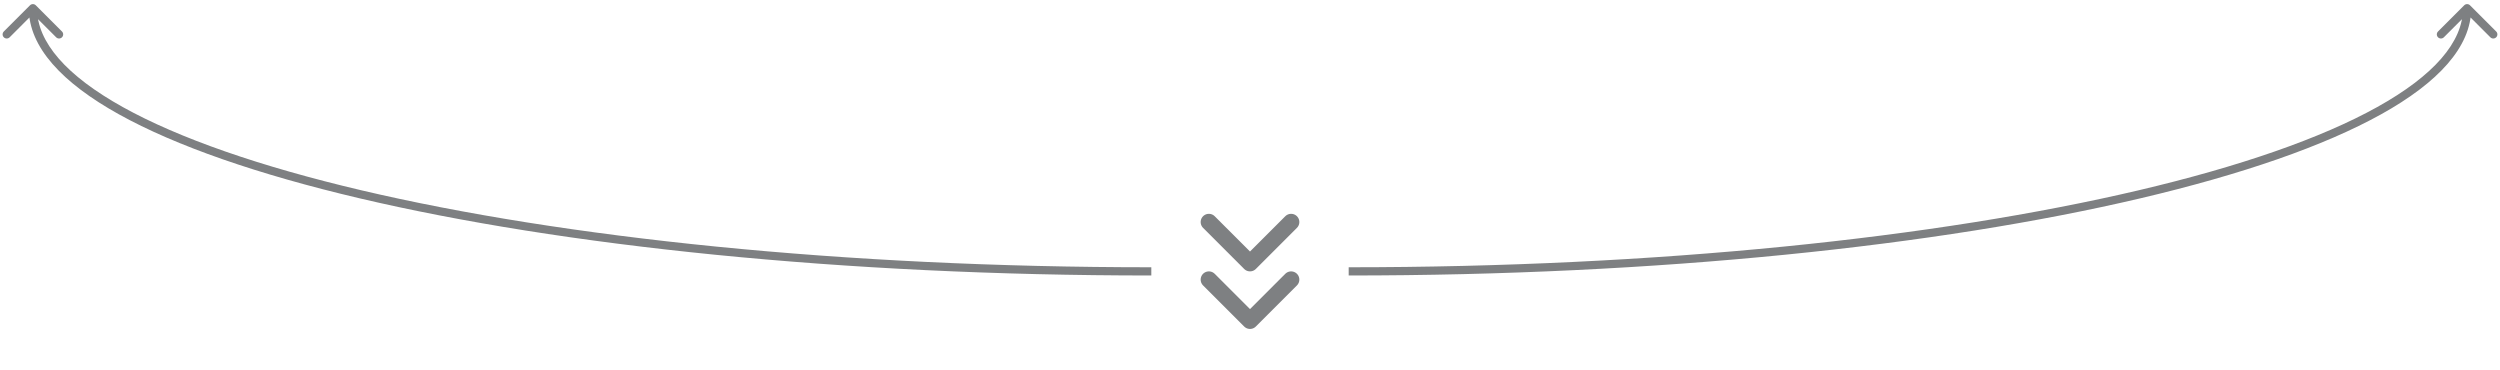 <svg width="304" height="45" viewBox="0 0 304 45" fill="none" xmlns="http://www.w3.org/2000/svg">
<path d="M300.354 0.646C300.158 0.451 299.842 0.451 299.646 0.646L296.464 3.828C296.269 4.024 296.269 4.34 296.464 4.536C296.66 4.731 296.976 4.731 297.172 4.536L300 1.707L302.828 4.536C303.024 4.731 303.34 4.731 303.536 4.536C303.731 4.34 303.731 4.024 303.536 3.828L300.354 0.646ZM299.5 1C299.5 5.117 295.936 9.199 289.069 13.019C282.245 16.815 272.338 20.25 260.052 23.141C235.488 28.92 201.529 32.5 164 32.5V33.5C201.582 33.5 235.622 29.916 260.281 24.114C272.606 21.214 282.616 17.753 289.556 13.893C296.453 10.056 300.5 5.719 300.5 1H299.5Z" fill="#7E8082"/>
<path d="M3.646 0.646C3.842 0.451 4.158 0.451 4.354 0.646L7.536 3.828C7.731 4.024 7.731 4.34 7.536 4.536C7.34 4.731 7.024 4.731 6.828 4.536L4 1.707L1.172 4.536C0.976 4.731 0.66 4.731 0.464 4.536C0.269 4.34 0.269 4.024 0.464 3.828L3.646 0.646ZM4.5 1C4.5 5.117 8.064 9.199 14.931 13.019C21.755 16.815 31.662 20.25 43.948 23.141C68.512 28.92 102.471 32.5 140 32.5V33.5C102.418 33.5 68.378 29.916 43.719 24.114C31.394 21.214 21.384 17.753 14.444 13.893C7.547 10.056 3.5 5.719 3.5 1H4.5Z" fill="#7E8082"/>
<path d="M147 34L152 39L157 34" stroke="#7E8082" stroke-width="2" stroke-linecap="round" stroke-linejoin="round"/>
<path d="M147 27L152 32L157 27" stroke="#7E8082" stroke-width="2" stroke-linecap="round" stroke-linejoin="round"/>
</svg>
